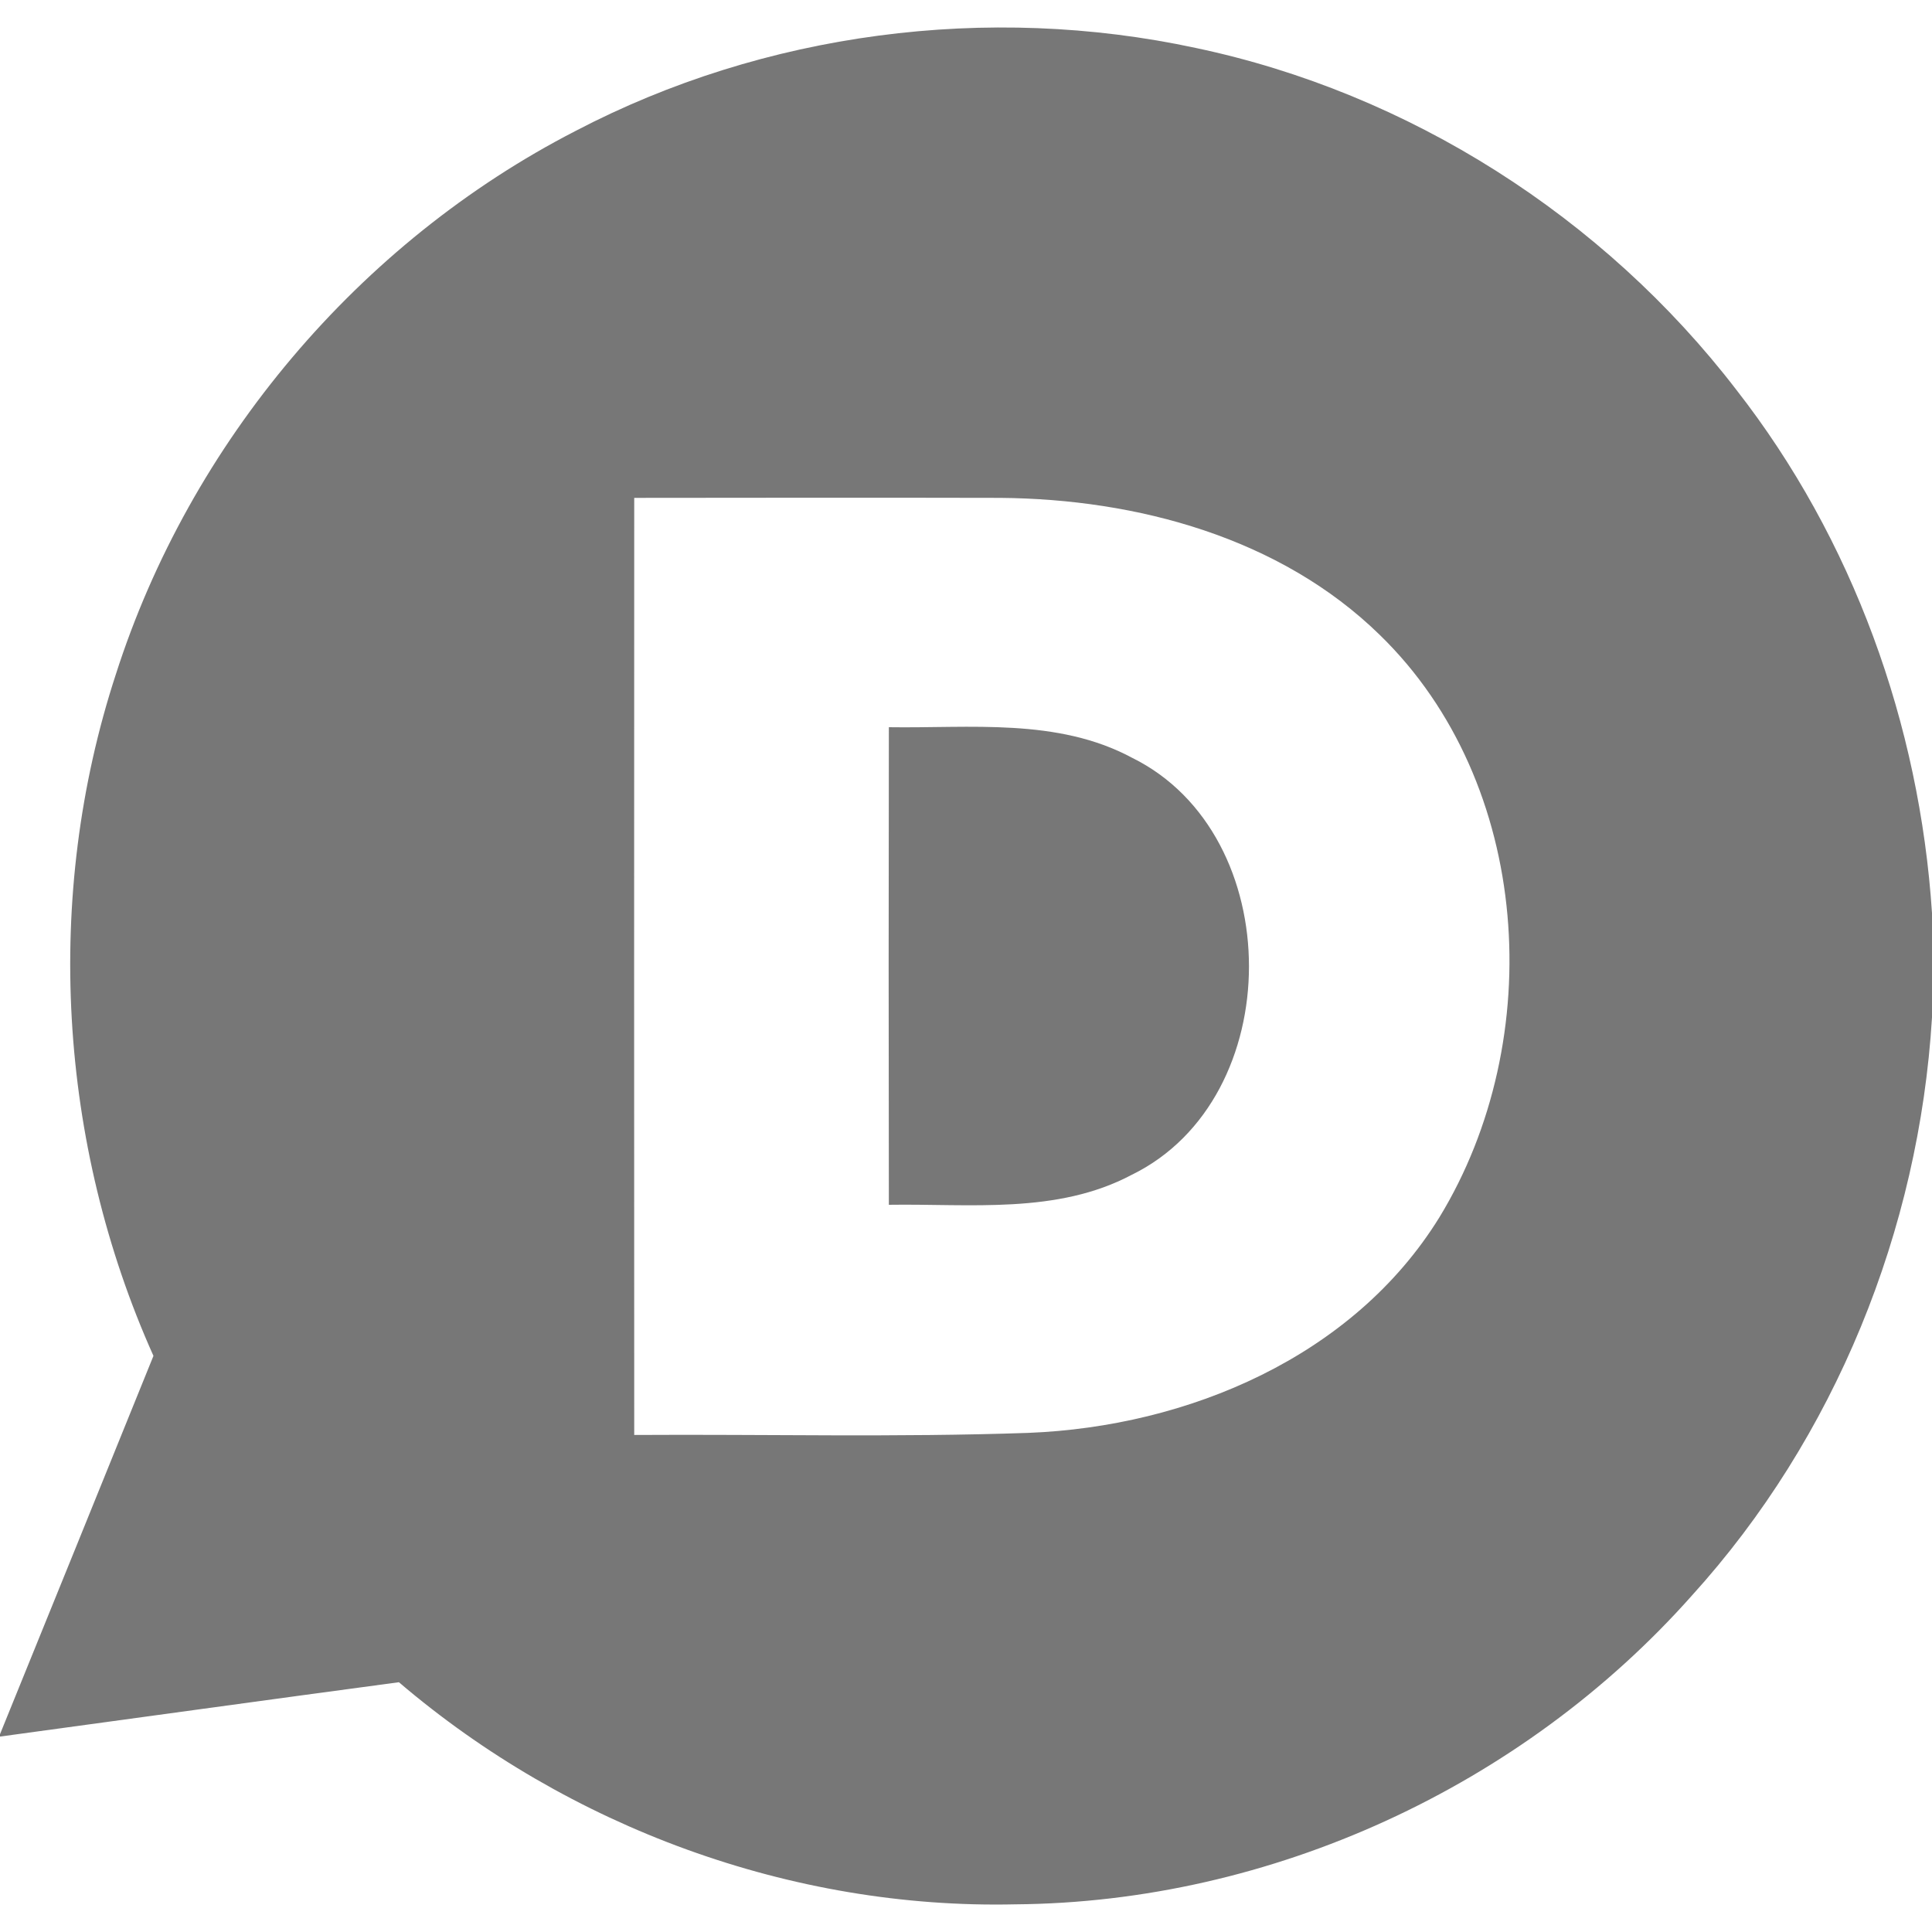 <?xml version="1.0" encoding="UTF-8" ?>
<!DOCTYPE svg PUBLIC "-//W3C//DTD SVG 1.1//EN" "http://www.w3.org/Graphics/SVG/1.1/DTD/svg11.dtd">
<svg width="139pt" height="139pt" viewBox="0 0 139 139" version="1.1" xmlns="http://www.w3.org/2000/svg">
<g>
<path fill="#777" opacity="1.00" d=" M 41.41 9.42 C 54.99 2.32 71.07 0.23 86.03 3.45 C 101.37 6.68 115.38 15.62 124.92 28.04 C 133.31 38.78 138.11 52.12 139.00 65.69 L 139.00 73.20 C 138.07 88.48 132.03 103.44 121.72 114.80 C 109.52 128.54 91.44 136.87 73.04 137.01 C 56.94 137.37 40.92 131.46 28.70 121.03 C 19.13 122.31 9.57 123.64 0.00 124.94 L 0.00 124.77 C 3.69 115.70 7.36 106.63 11.04 97.55 C 4.19 82.27 3.12 64.47 8.33 48.53 C 13.67 31.83 25.82 17.44 41.41 9.42 M 45.63 35.82 C 45.62 58.29 45.62 80.77 45.63 103.24 C 55.08 103.18 64.54 103.42 73.99 103.09 C 85.44 102.64 97.36 97.63 103.56 87.58 C 111.36 74.80 110.24 56.35 99.28 45.69 C 92.10 38.67 81.79 35.90 71.97 35.82 C 63.19 35.80 54.41 35.81 45.63 35.82 Z" />
<path fill="#777" opacity="1.00" d=" M 63.95 52.32 C 69.80 52.41 76.07 51.63 81.45 54.52 C 92.66 60.05 92.67 79.02 81.43 84.52 C 76.05 87.38 69.80 86.59 63.95 86.68 C 63.93 75.23 63.93 63.77 63.95 52.32 Z" />
</g>
</svg>

